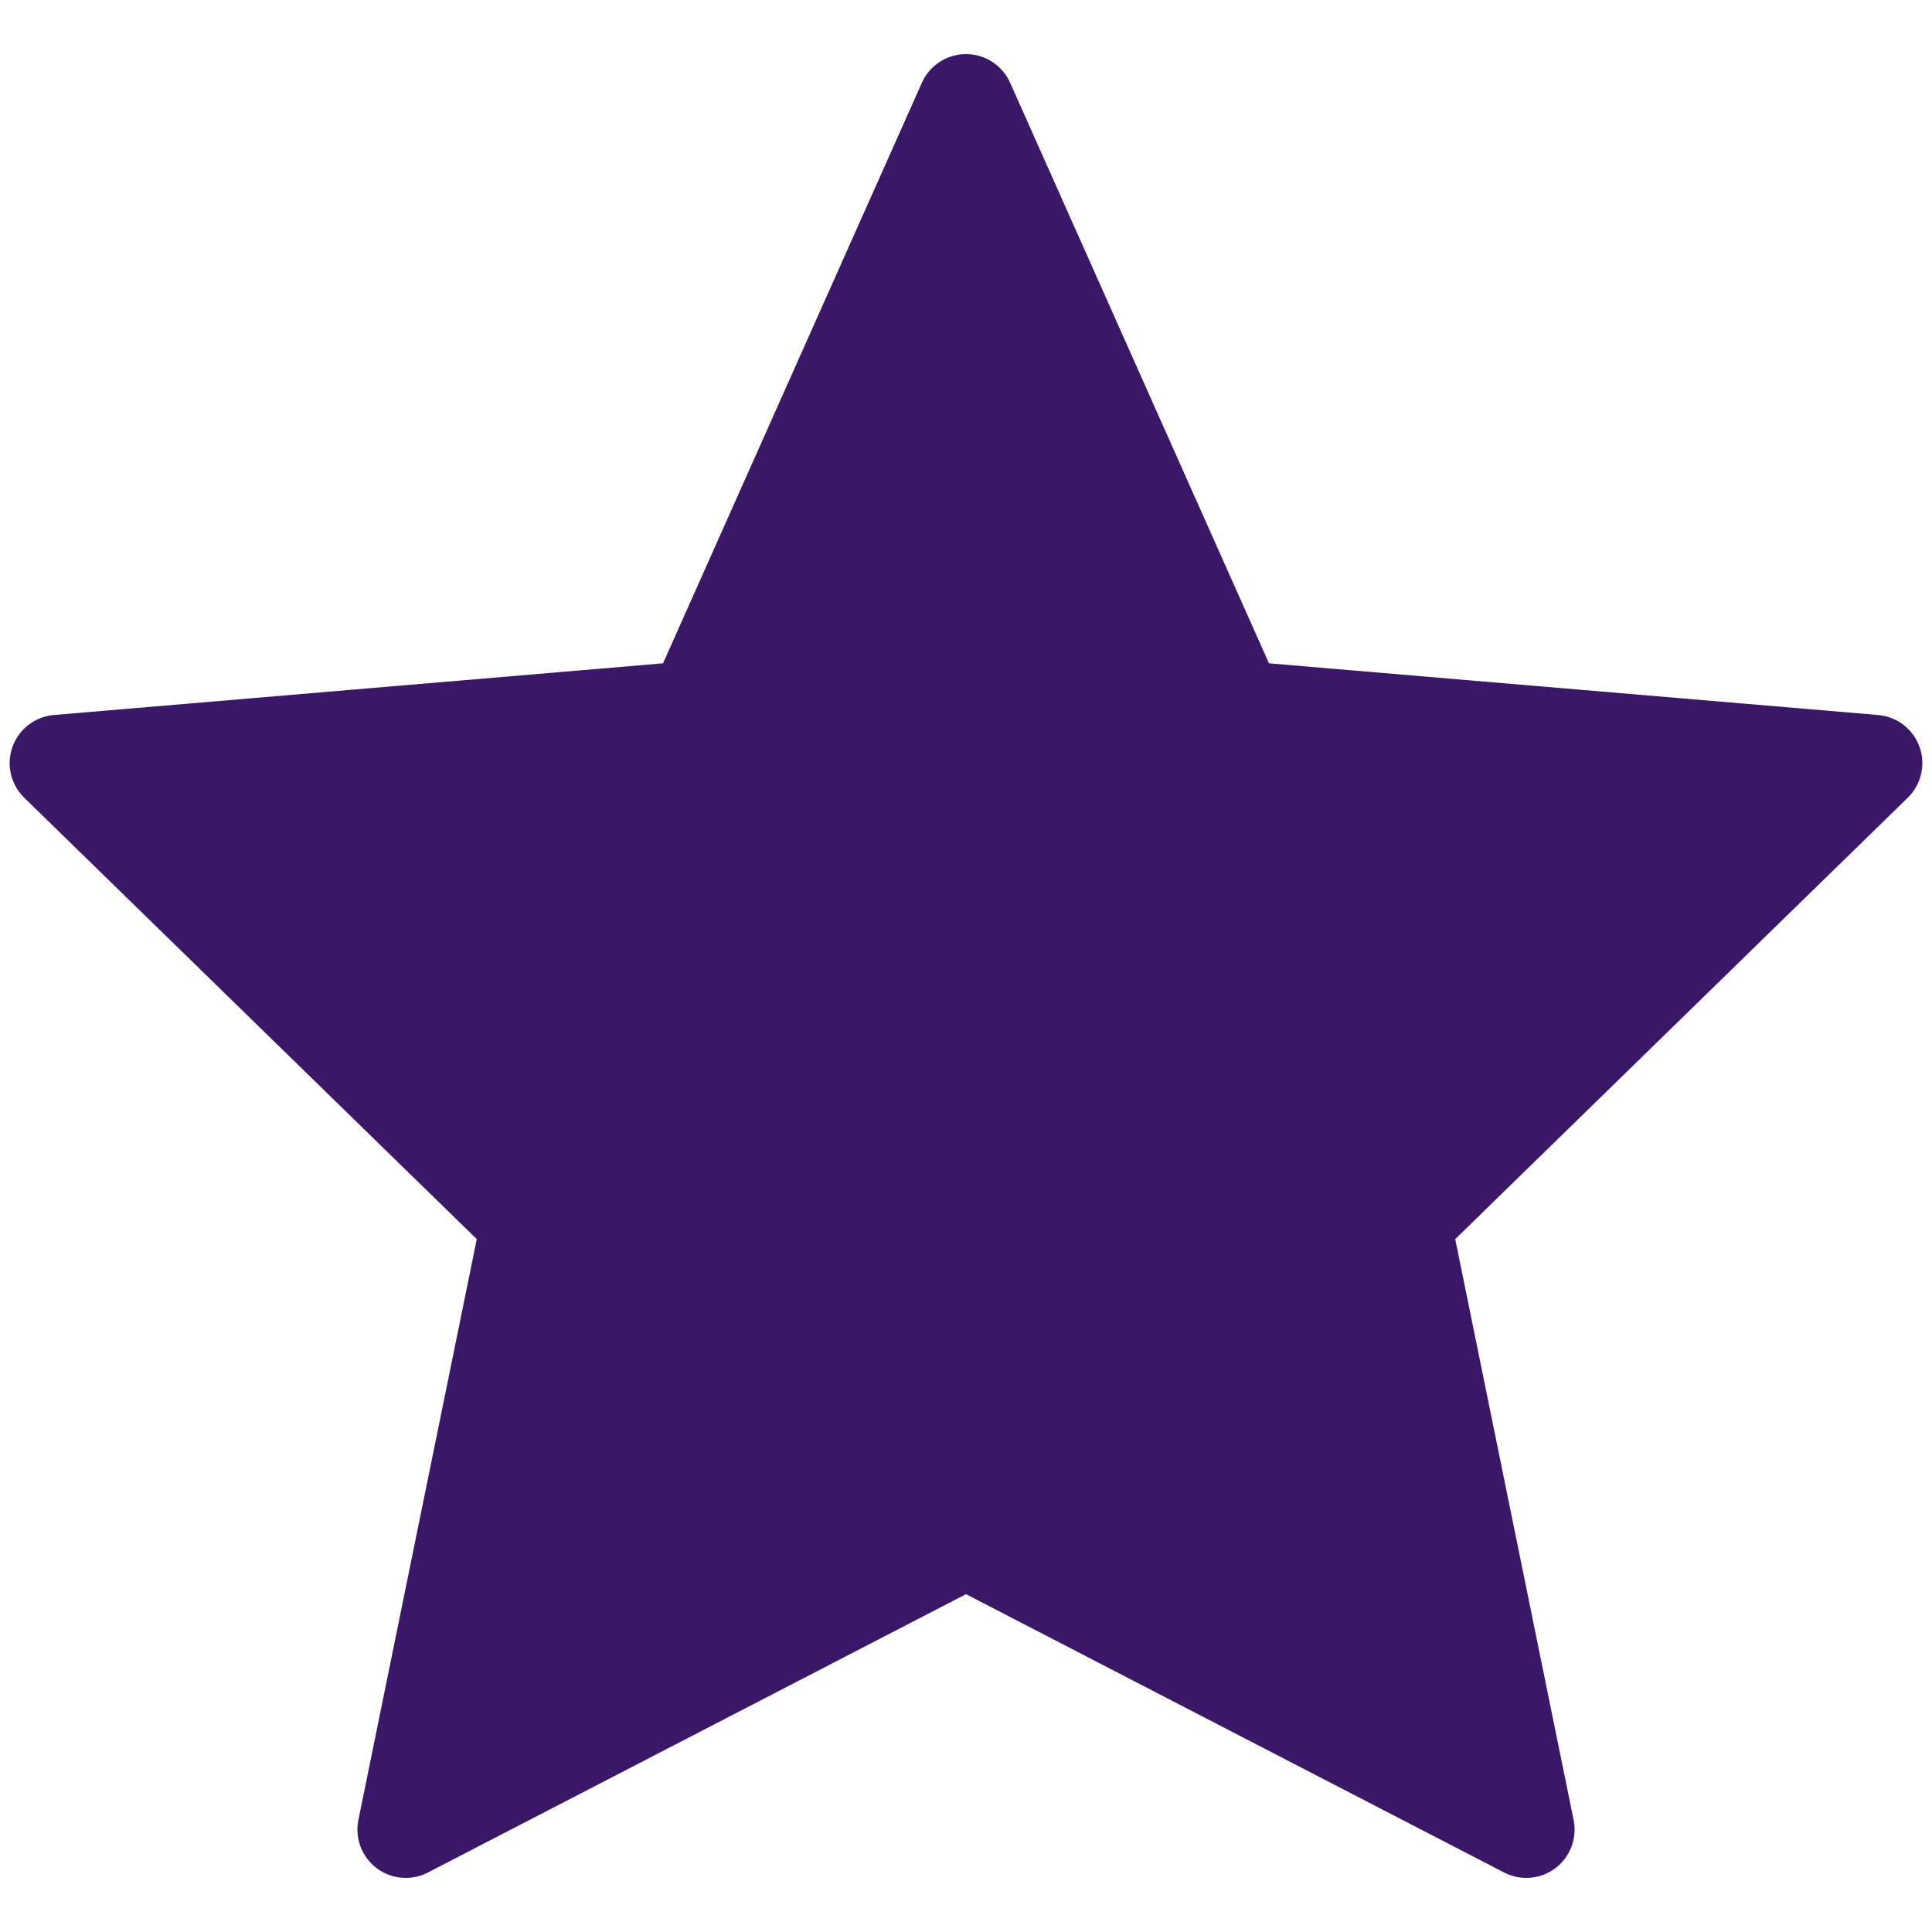 <svg xmlns="http://www.w3.org/2000/svg" viewBox="0 0 100 100"><path d="M50 5.3l14 31.4 33 2.8-24.4 23.8L79 94.7l-29-15-29 15 6.4-31.4L3 39.5l33-2.8z" style="fill:#3a1867;stroke-miterlimit:10;stroke:#3a1867;stroke-linecap:round;stroke-linejoin:round;stroke-width:5"/></svg>

